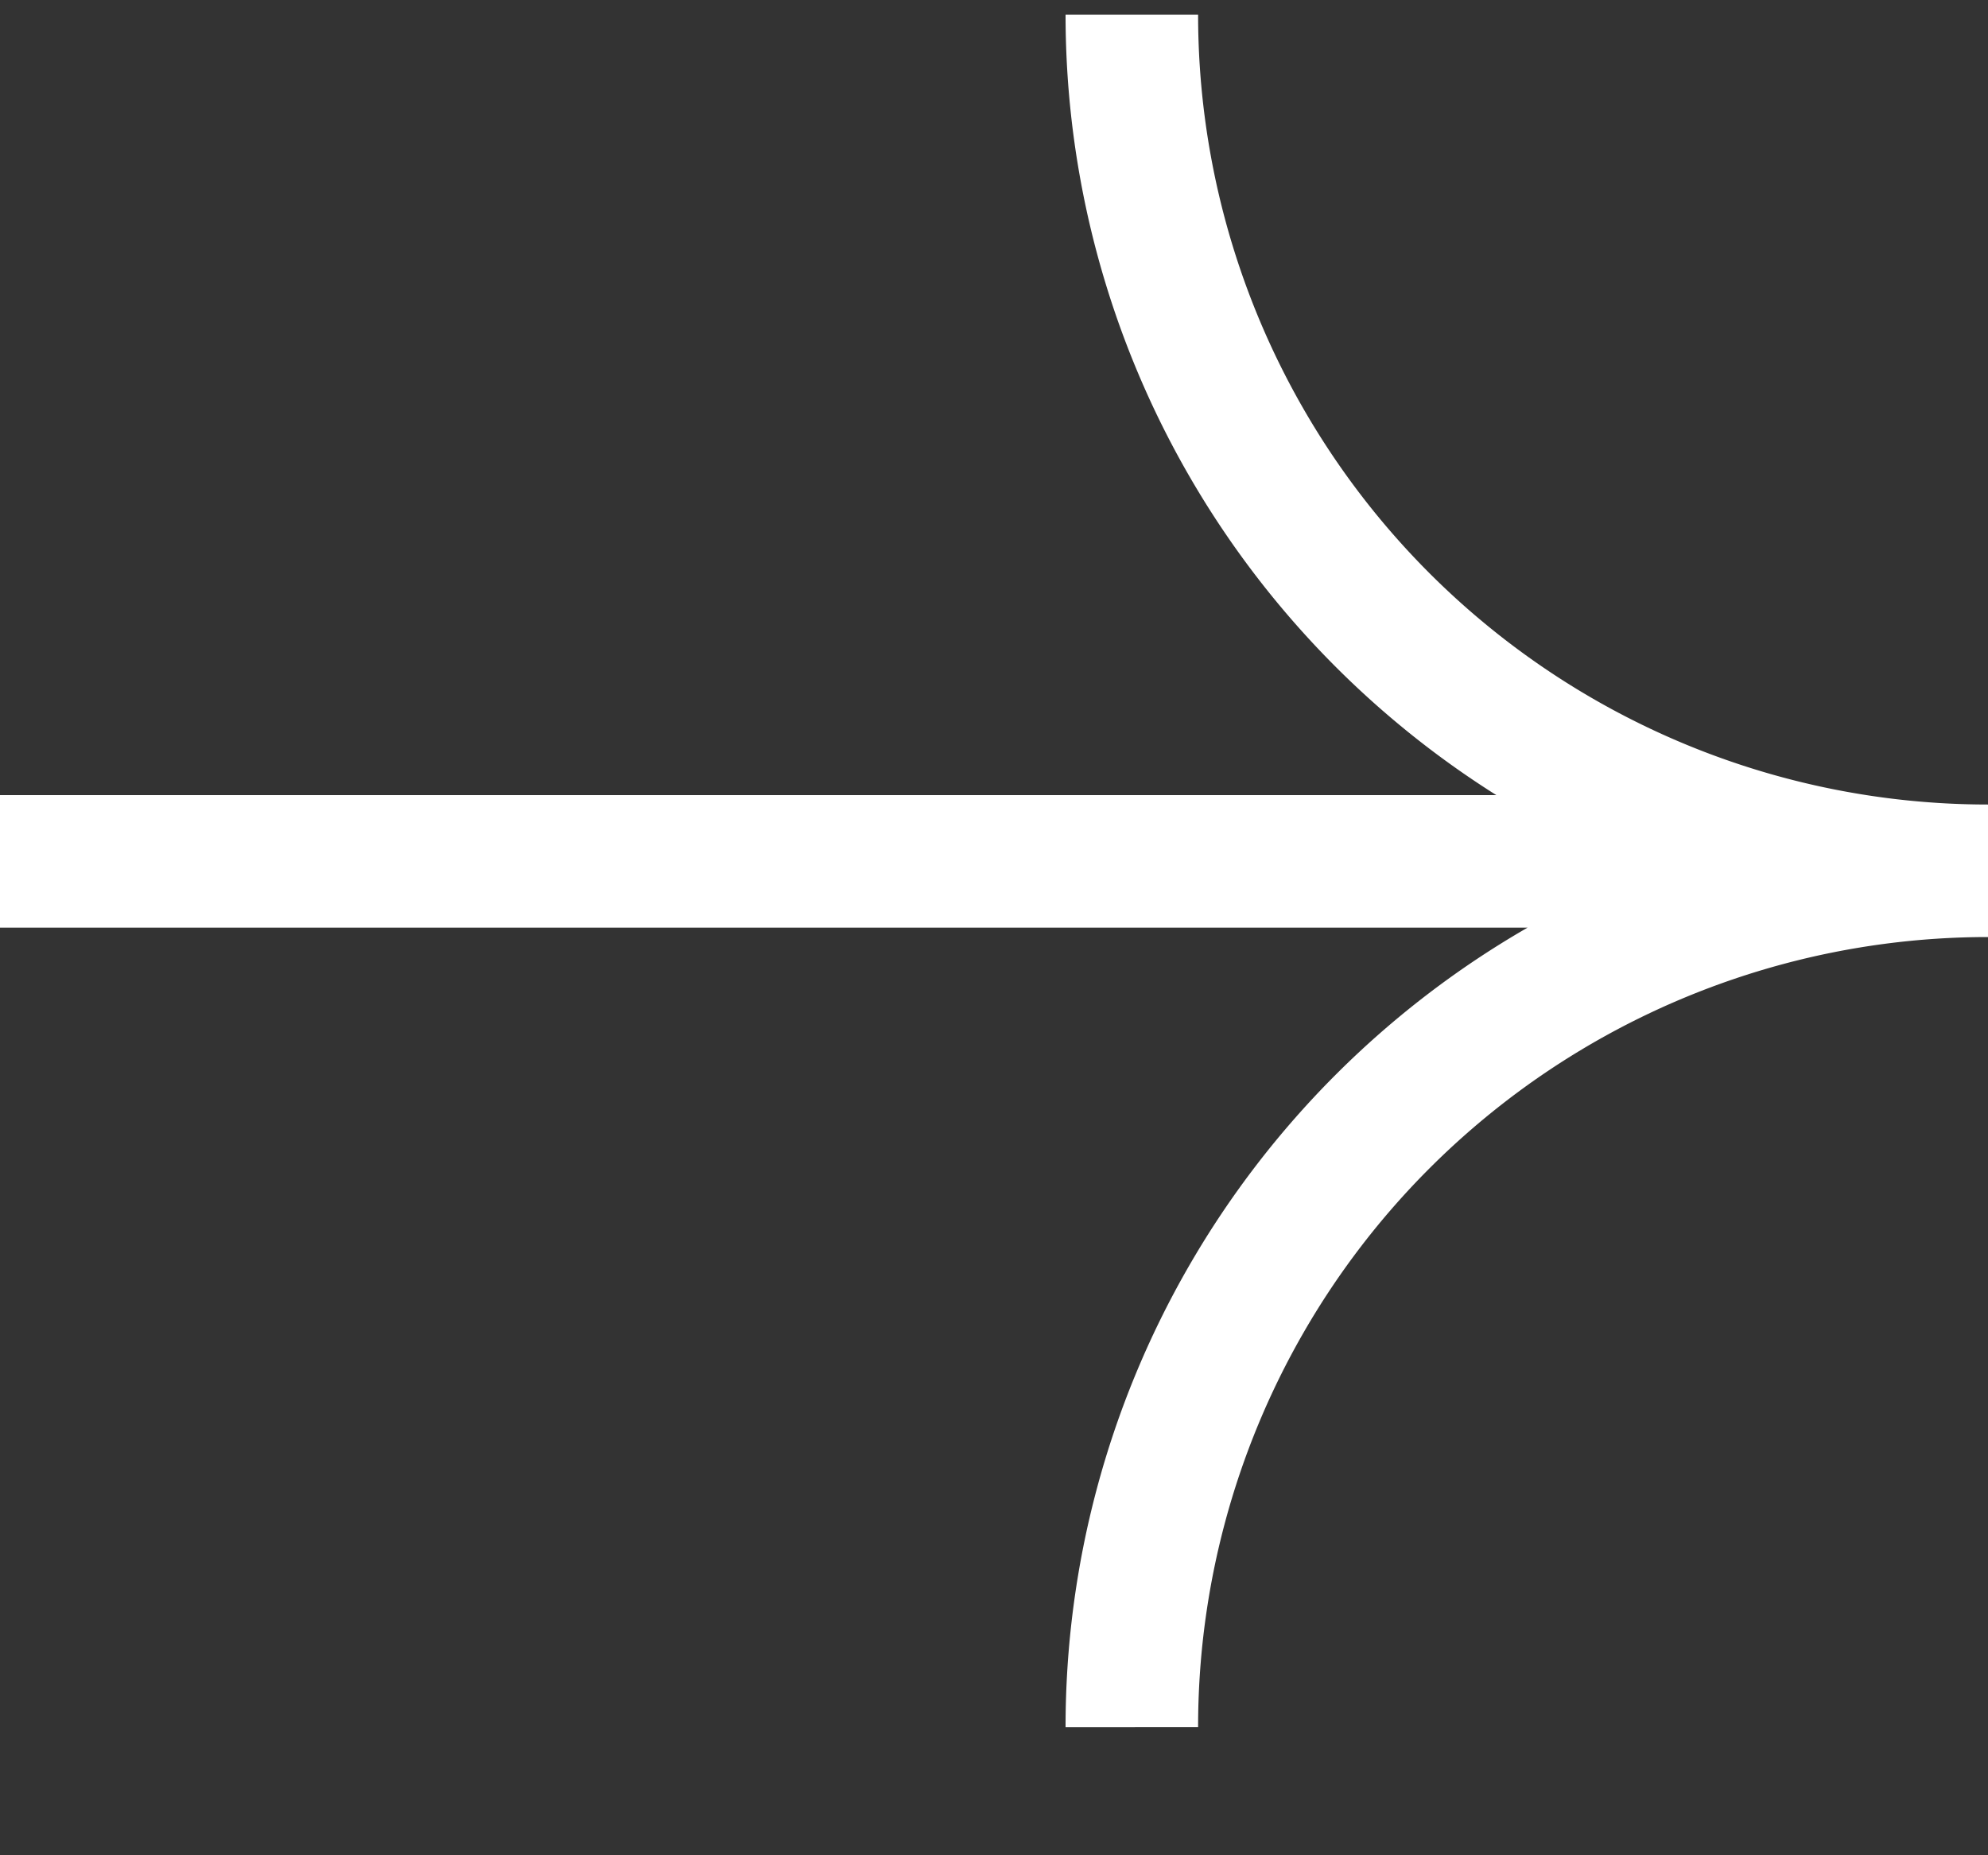 <svg width="15" height="14" fill="none" xmlns="http://www.w3.org/2000/svg"><rect width="100%" height="100%" fill="#333333" stroke="none"/><path d="M8.54.111A6.46 6.46 0 0015 6.571a6.46 6.46 0 00-6.46 6.462M0 6.5h14" stroke="#fff"/></svg>
